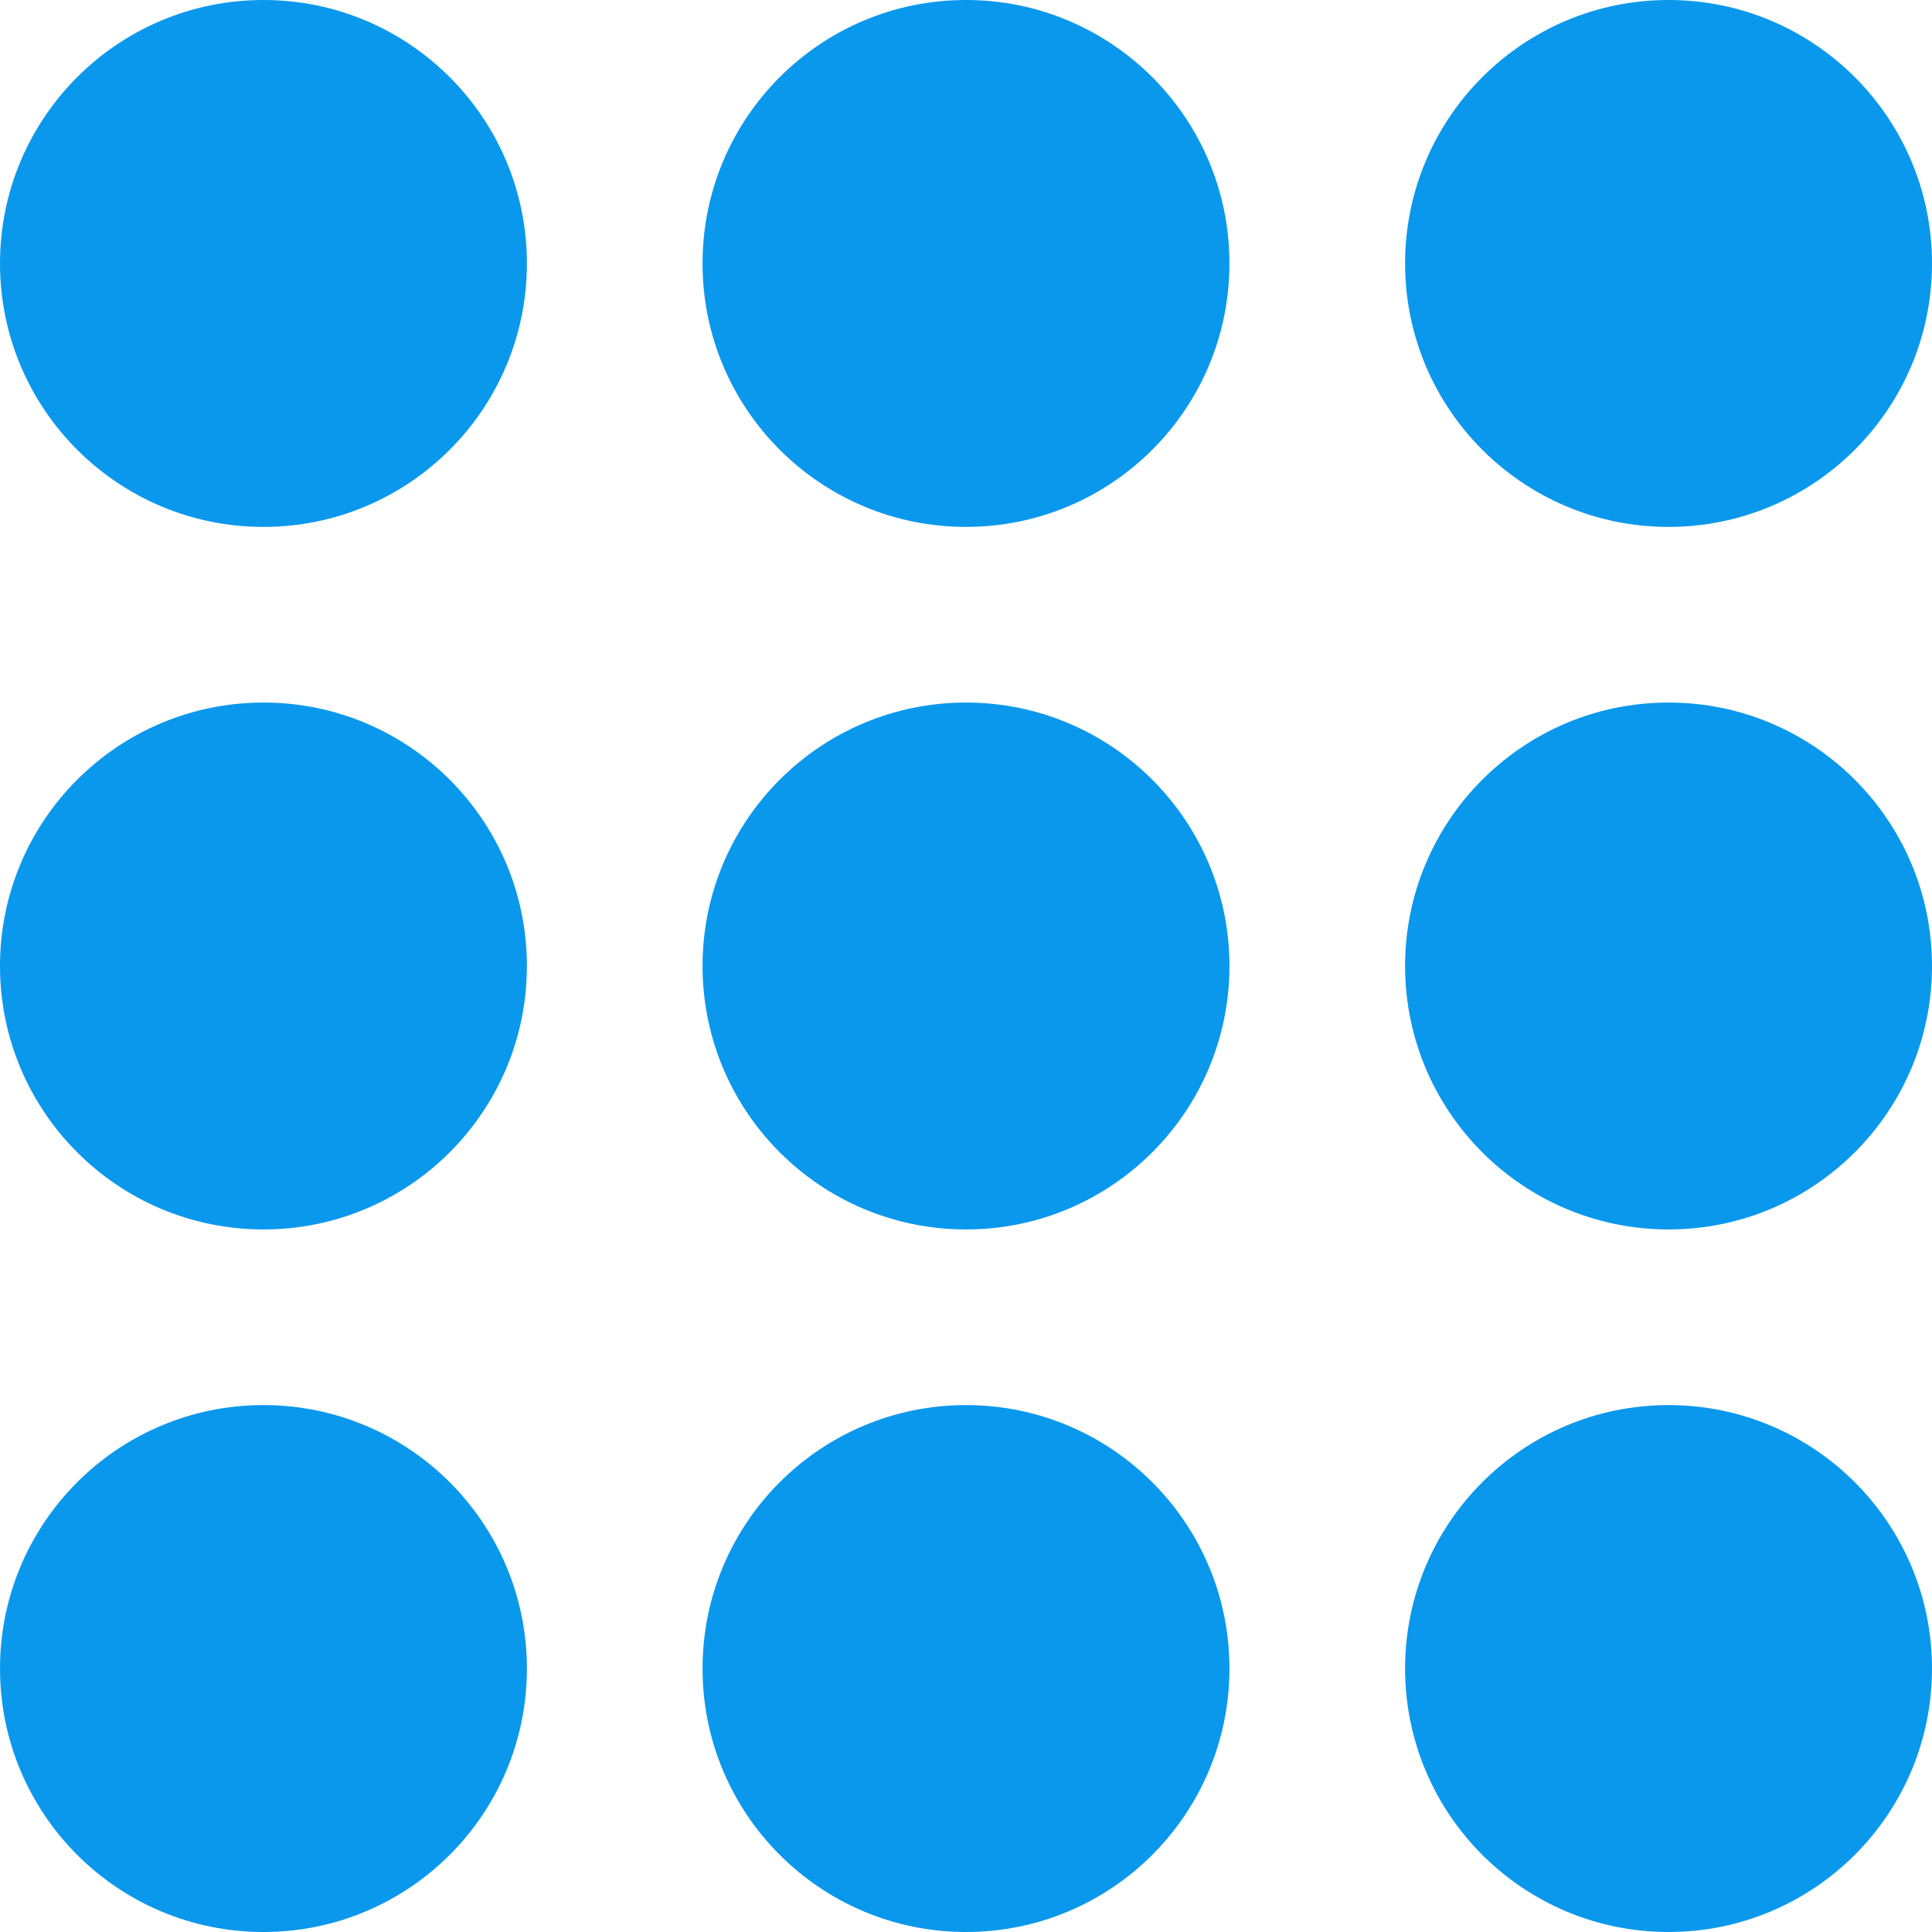 <svg width="11" height="11" viewBox="0 0 11 11" fill="none" xmlns="http://www.w3.org/2000/svg">
<circle cx="1.5" cy="1.5" r="1.5" fill="#0a98ed"/>
<circle cx="1.5" cy="5.5" r="1.5" fill="#0a98ed"/>
<circle cx="1.5" cy="9.5" r="1.5" fill="#0a98ed"/>
<circle cx="5.5" cy="1.5" r="1.5" fill="#0a98ed"/>
<circle cx="5.5" cy="5.5" r="1.5" fill="#0a98ed"/>
<circle cx="5.5" cy="9.5" r="1.5" fill="#0a98ed"/>
<circle cx="9.5" cy="1.5" r="1.5" fill="#0a98ed"/>
<circle cx="9.5" cy="5.5" r="1.5" fill="#0a98ed"/>
<circle cx="9.5" cy="9.5" r="1.5" fill="#0a98ed"/>
</svg>
